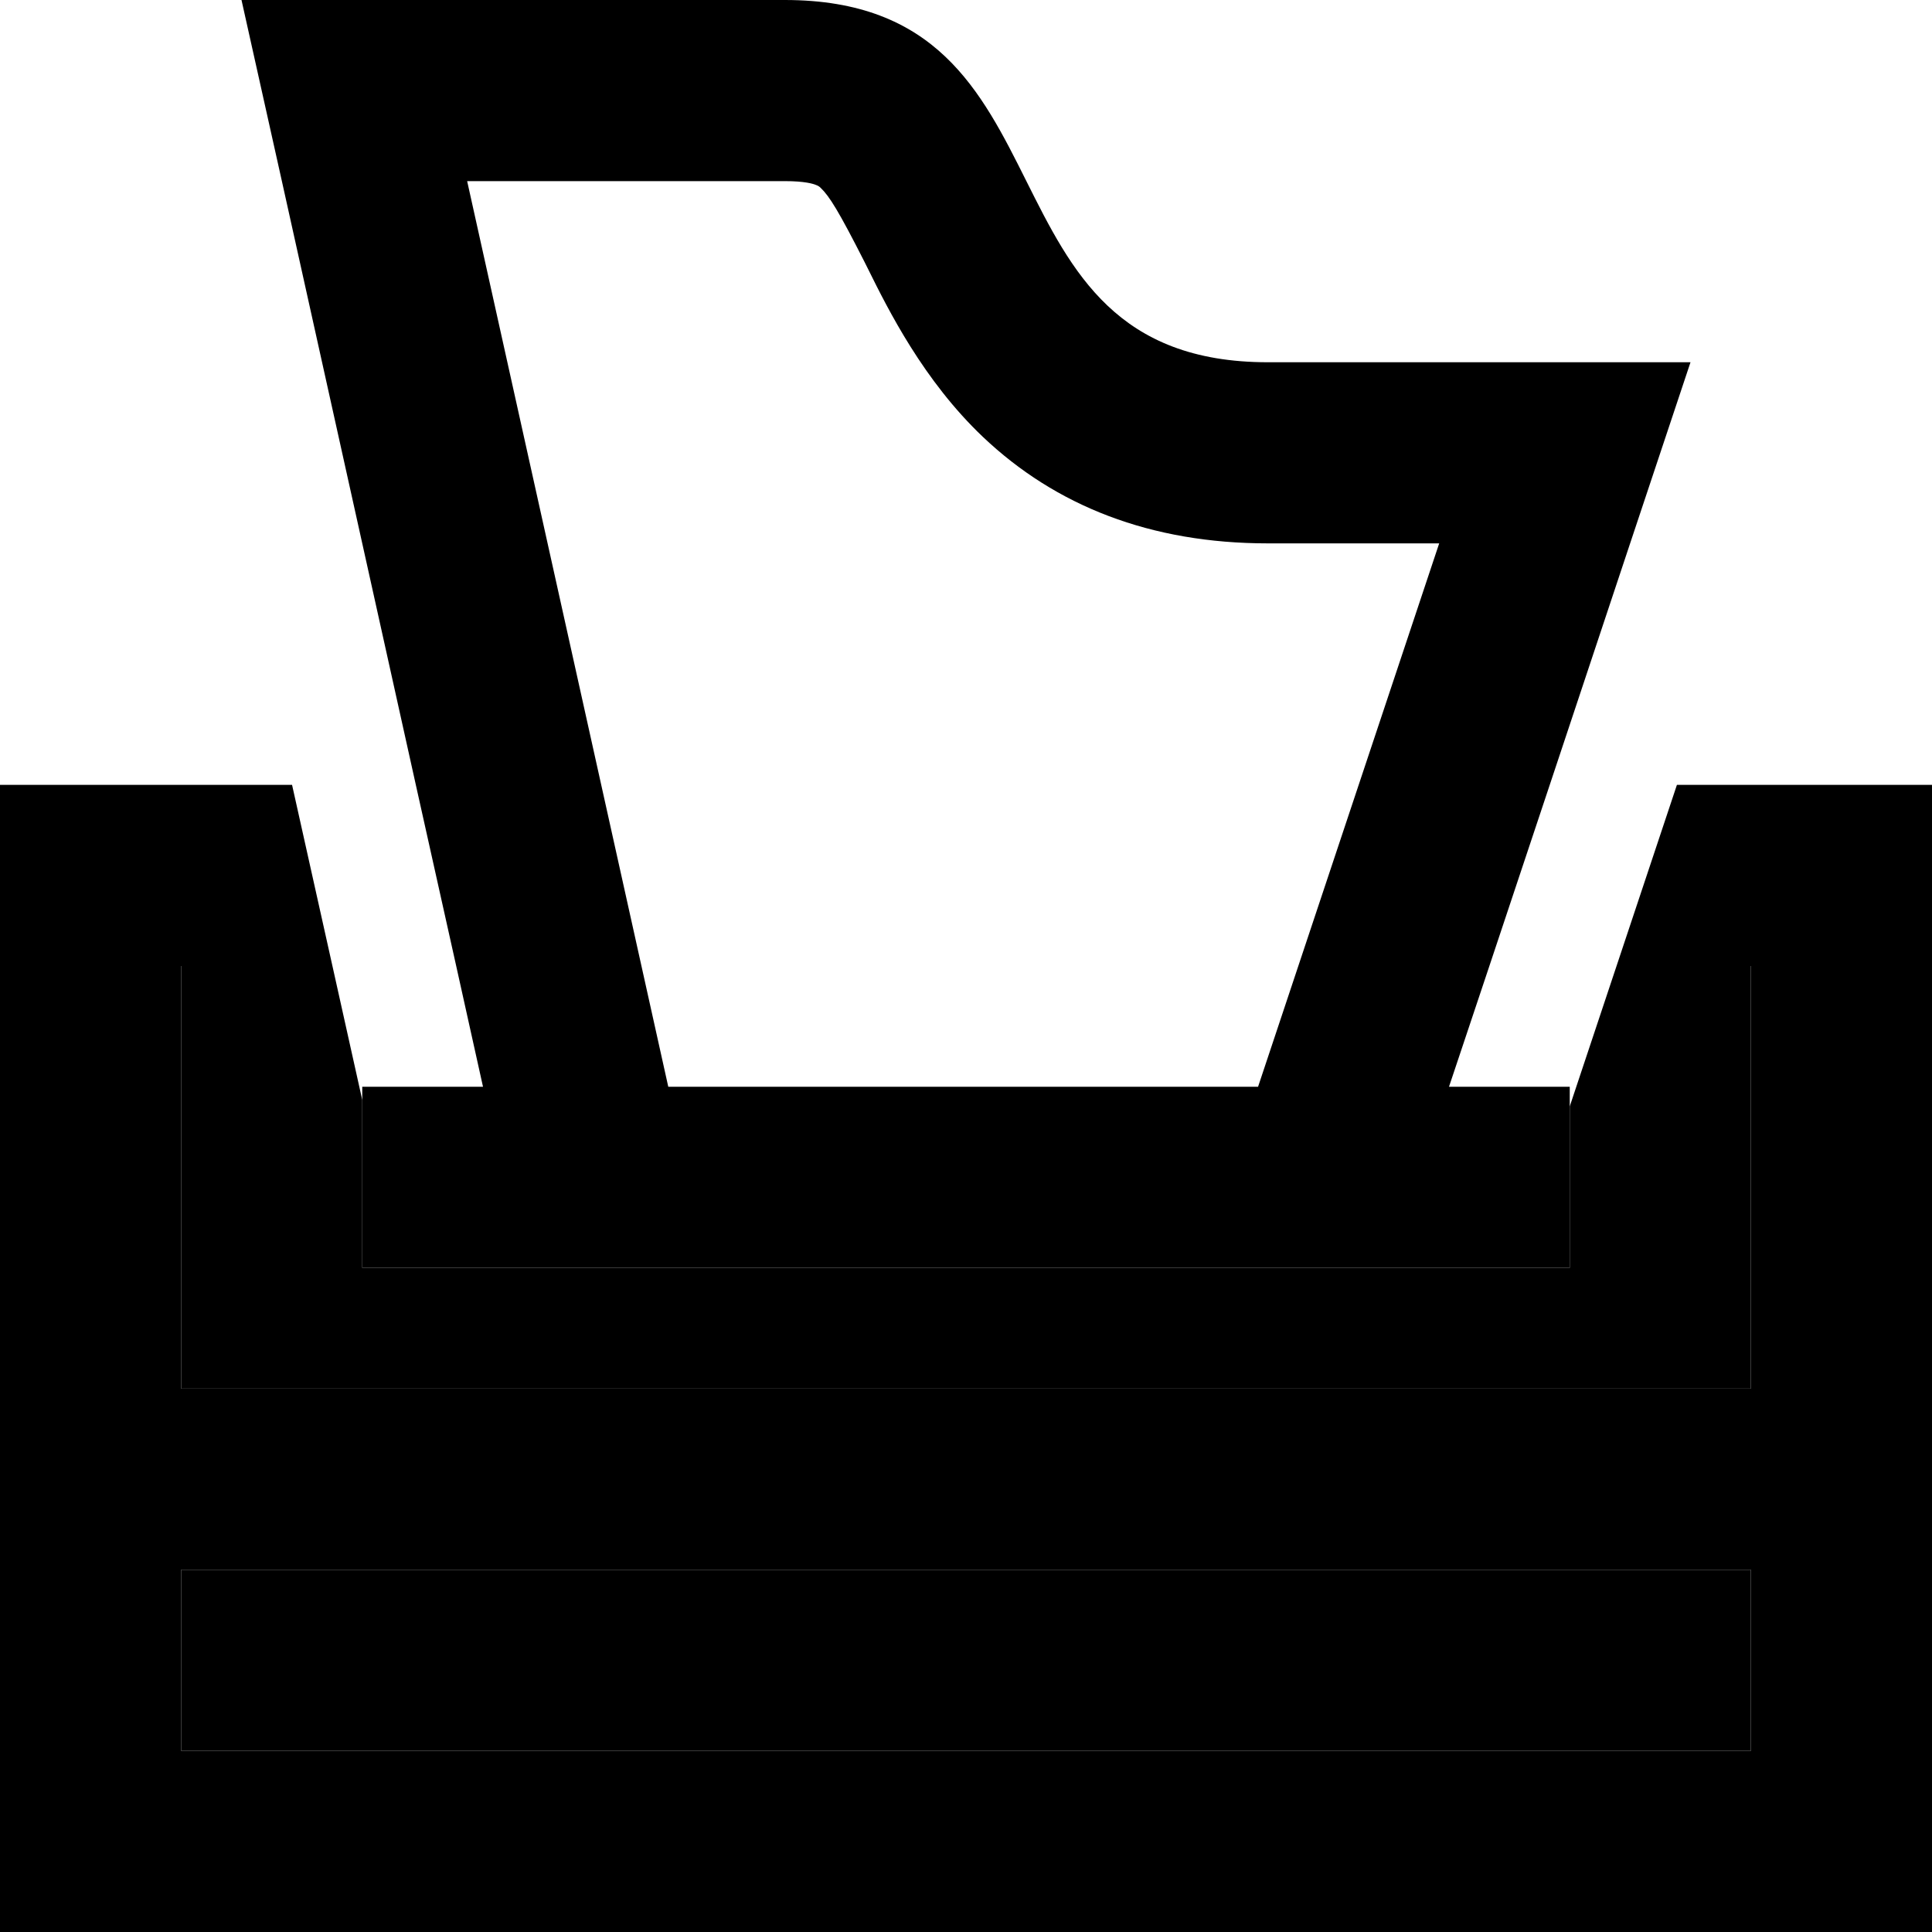 <svg xmlns="http://www.w3.org/2000/svg" viewBox="0 0 512 512"><path class="pr-icon-duotone-secondary" d="M48 256l40.1 0c2.6 11.8 5.3 23.7 7.9 35.5L96 336l320 0 0-42.8c4.1-12.4 8.3-24.8 12.4-37.2l35.6 0 0 112L48 368l0-112zm0 160l416 0 0 48L48 464l0-48z"/><path class="pr-icon-duotone-primary" d="M64 0l49.2 0L208 0c40 0 52 24 64 48s24 48 64 48l61.4 0L448 96l-16 48-21.3 64-16 48L384 288l32 0 0 48L96 336l0-48 32 0-7.1-32-10.7-48L74.7 48 64 0zM177.2 288l156.2 0 48-144L336 144c-31.1 0-56.2-9.9-75.5-28.2c-15.8-15-25.1-33.7-30.5-44.6l-.9-1.8C222.3 56 219.8 52 217.5 49.8c-.5-.5-.8-.6-1.3-.8c-.7-.3-3-1-8.2-1l-84.2 0 53.3 240zM464 256l-35.6 0 16-48 19.6 0 48 0 0 48 0 208 0 48-48 0L48 512 0 512l0-48L0 256l0-48 48 0 29.4 0 10.7 48L48 256l0 112 416 0 0-112zM48 416l0 48 416 0 0-48L48 416z"/></svg>